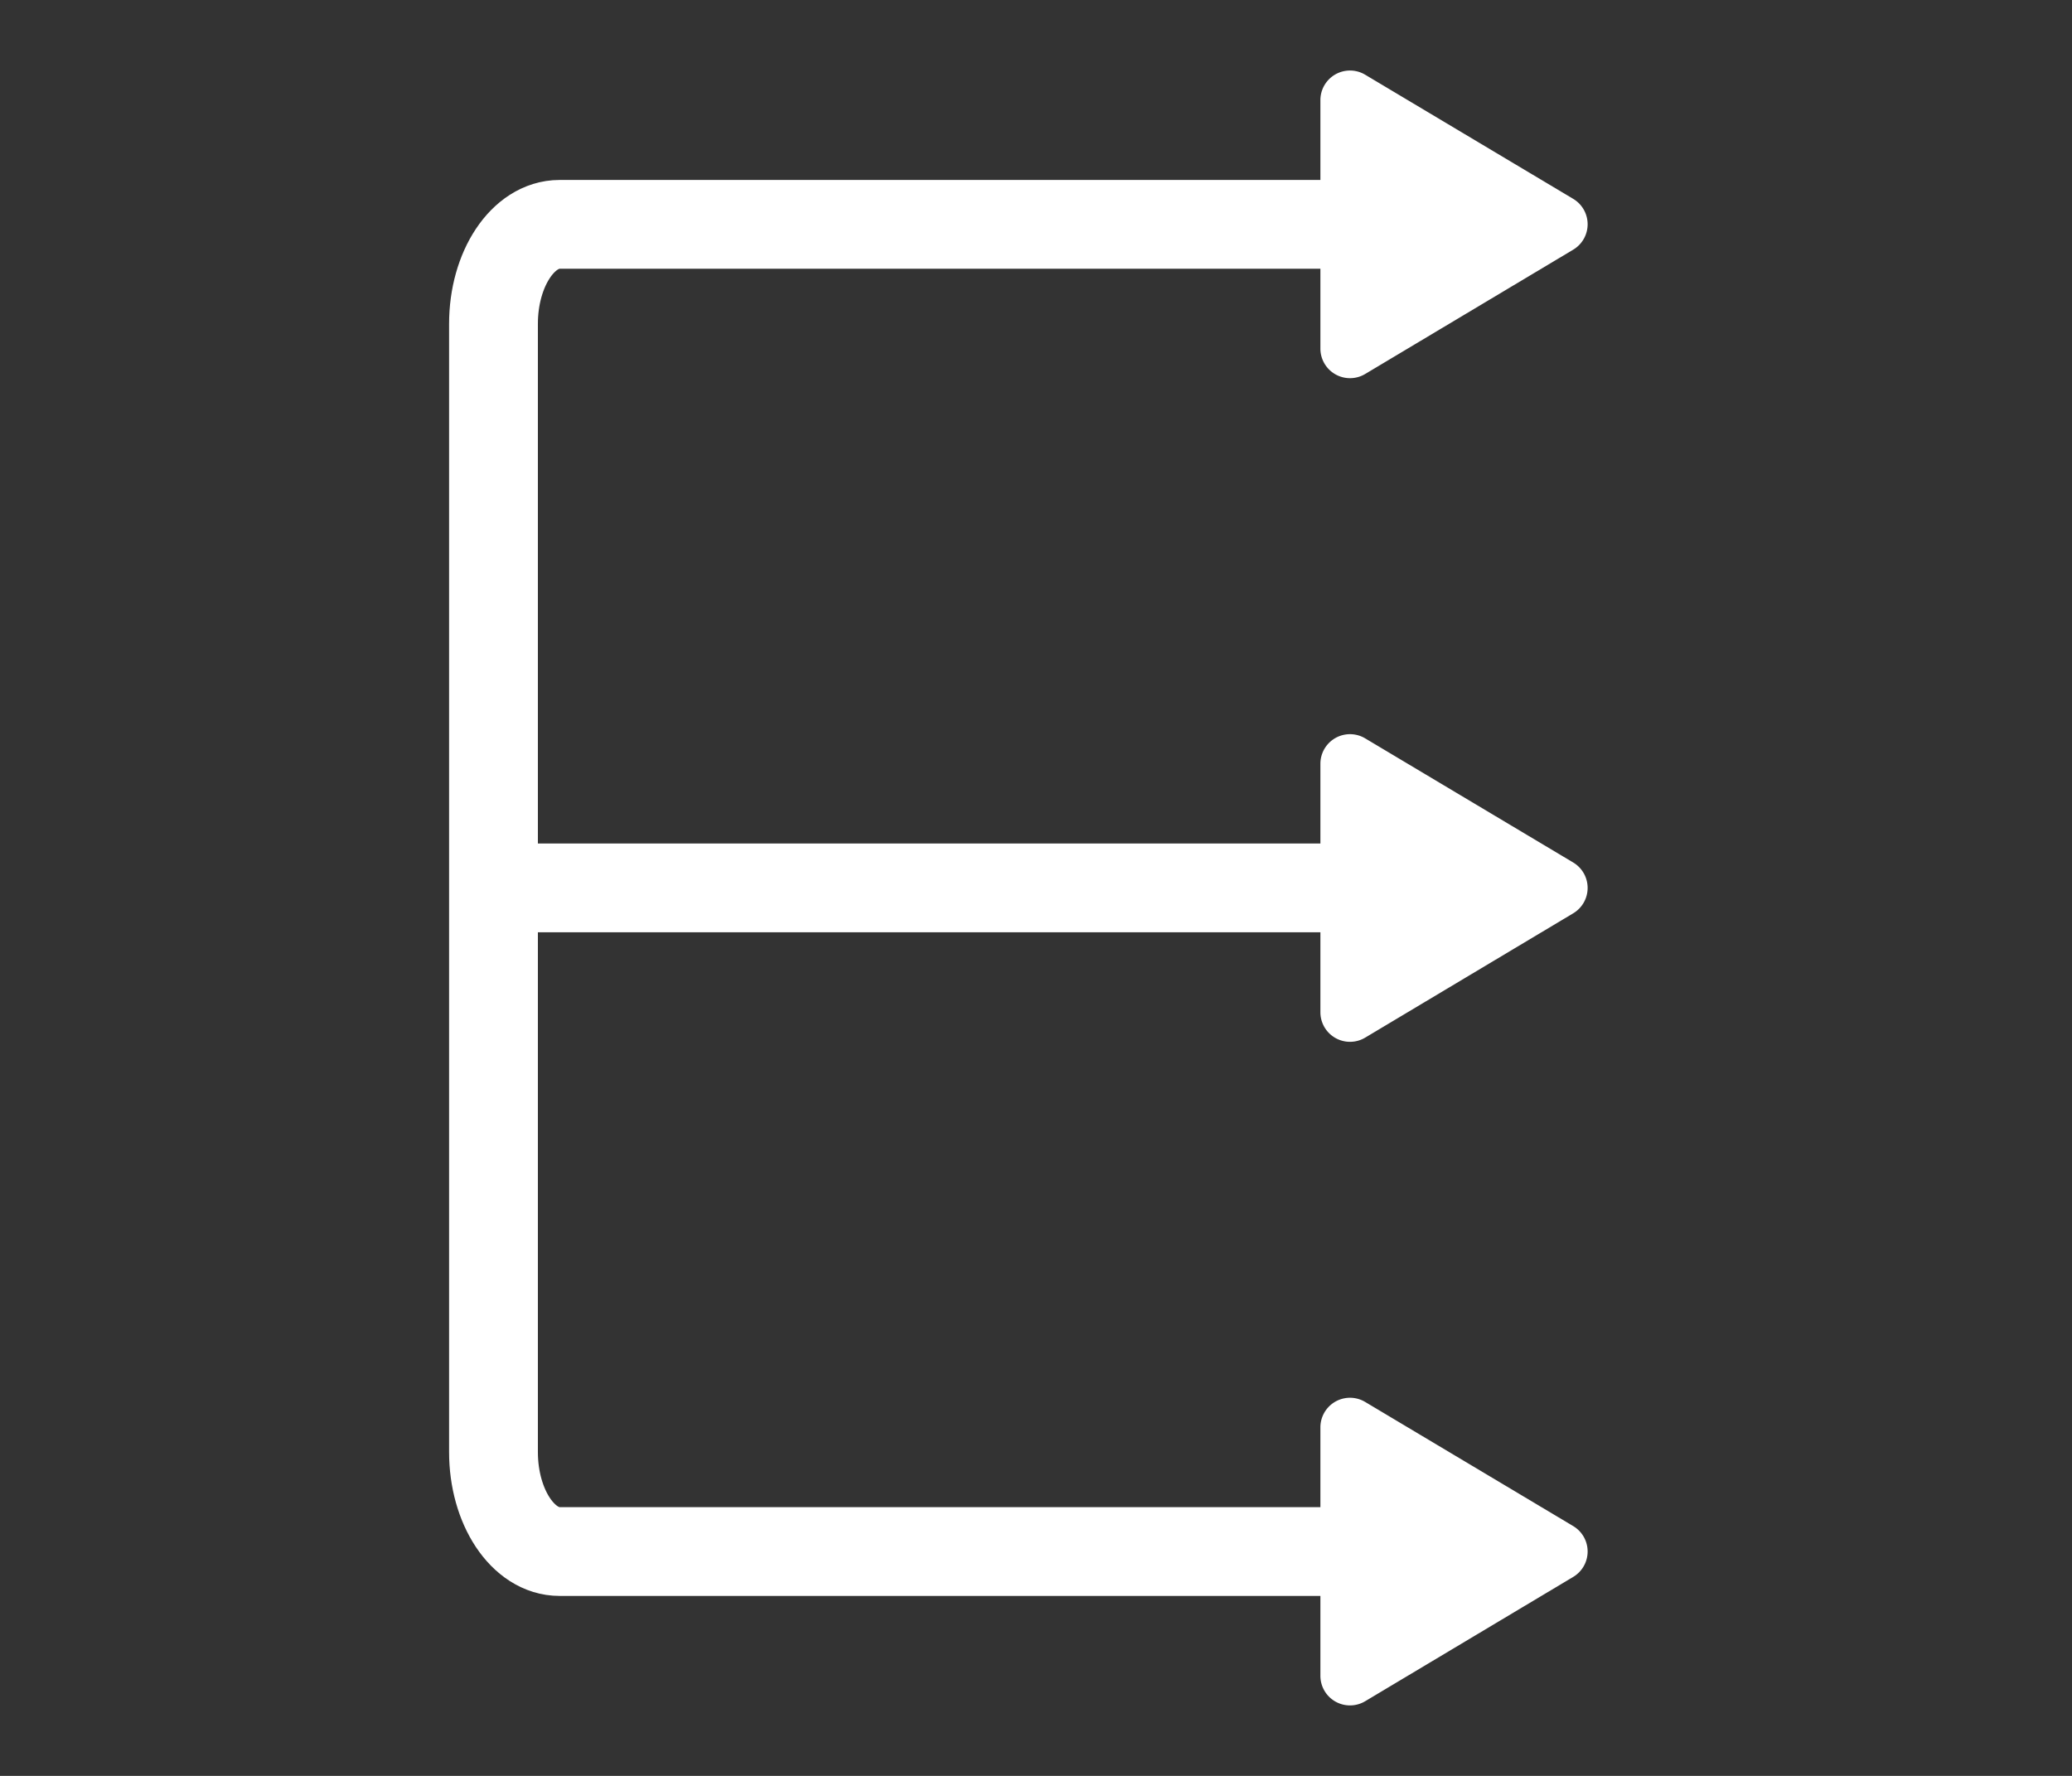 <svg xmlns="http://www.w3.org/2000/svg" width="35" height="30" viewBox="0 0 35 30">
  <rect x="0" y="0" width="35" height="30" fill="#333333" stroke="none"/>
  <defs>
    <style>
      .cls-1, .cls-2 {
        fill: #fff;
      }

      .cls-1 {
        stroke: #707070;
        opacity: 0;
      }

      .cls-3, .cls-5 {
        fill: none;
      }

      .cls-3 {
        stroke: #fff;
        stroke-linecap: round;
        stroke-miterlimit: 10;
        stroke-width: 1.5px;
      }

      .cls-4 {
        stroke: none;
      }
    </style>
  </defs>
  <g id="组_19958" data-name="组 19958" transform="translate(-271 -396)">
    <g id="矩形_12548" data-name="矩形 12548" class="cls-1" transform="translate(271 396)">
      <rect class="cls-4" width="35" height="30"/>
      <rect class="cls-5" x="0.5" y="0.5" width="34" height="29"/>
    </g>
    <g id="组_19761" data-name="组 19761" transform="translate(6807.489 2853.781)">
      <rect id="矩形_13792" data-name="矩形 13792" class="cls-2" width="15.892" height="1.5" rx="0.75" transform="translate(-6528.783 -2443.532)"/>
      <path id="路径_24914" data-name="路径 24914" class="cls-3" d="M-6495.11-2426.579h-13.772c-.617,0-1.116-.753-1.116-1.681v-19.058c0-.929.5-1.681,1.116-1.681h13.772" transform="translate(-18.155 -4.992)"/>
      <path id="多边形_130" data-name="多边形 130" class="cls-2" d="M2.549.719a.5.5,0,0,1,.859,0l2.1,3.514a.5.5,0,0,1-.429.756H.881a.5.5,0,0,1-.429-.756Z" transform="translate(-6509.196 -2456.971) rotate(90)"/>
      <path id="多边形_131" data-name="多边形 131" class="cls-2" d="M2.549.719a.5.5,0,0,1,.859,0l2.1,3.514a.5.5,0,0,1-.429.756H.881a.5.5,0,0,1-.429-.756Z" transform="translate(-6509.196 -2445.76) rotate(90)"/>
      <path id="多边形_132" data-name="多边形 132" class="cls-2" d="M2.549.719a.5.5,0,0,1,.859,0l2.1,3.514a.5.5,0,0,1-.429.756H.881a.5.5,0,0,1-.429-.756Z" transform="translate(-6509.196 -2434.55) rotate(90)"/>
    </g>
  </g>
</svg>
